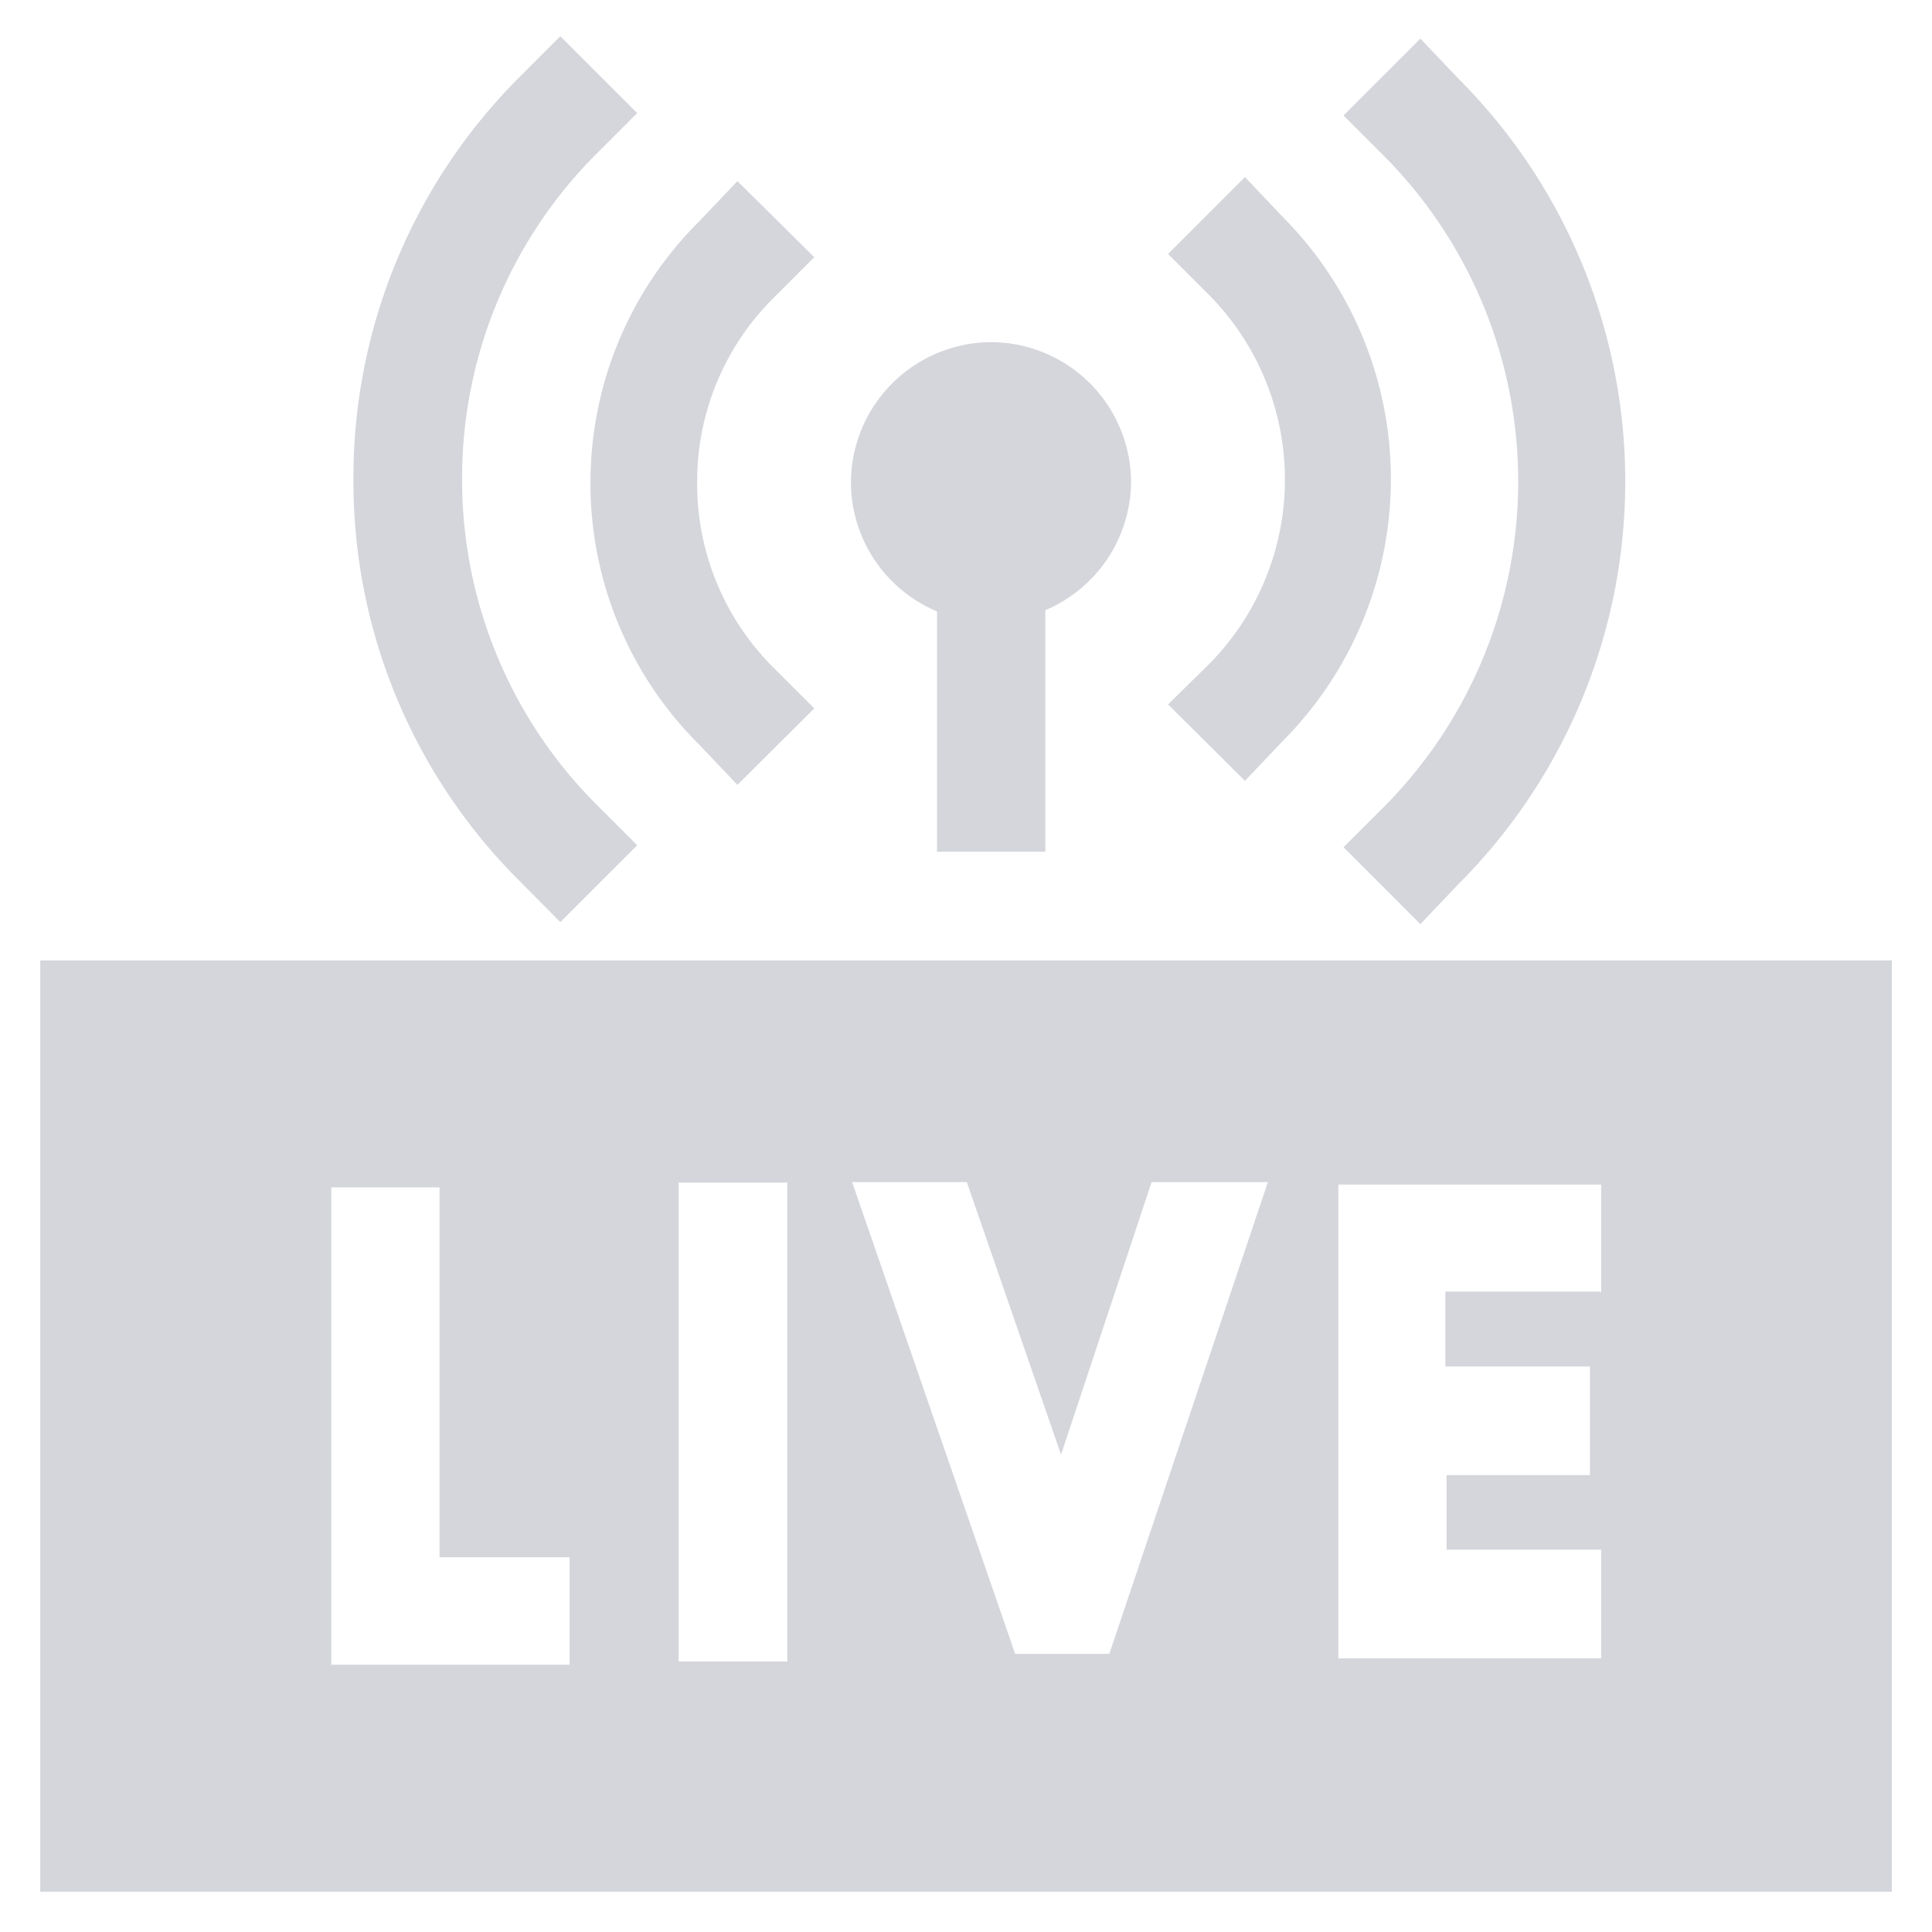 <svg width="32" height="32" viewBox="0 0 32 32" fill="none" xmlns="http://www.w3.org/2000/svg">
    <path d="M15.52 10.107v4h1.794v-4a2.327 2.327 0 0 0 1.42-2.14 2.327 2.327 0 0 0-2.32-2.3 2.333 2.333 0 0 0-2.32 2.32 2.325 2.325 0 0 0 1.426 2.14v-.02zM.667 15.907v15.426h30.667V15.907H.667zm8.767 11.666H5.487v-7.906H7.28v6.126h2.154v1.8-.02zm3.606-.053h-1.8v-7.933h1.8v7.933zm5.334-.127h-1.56l-2.7-7.813h1.9l1.56 4.513 1.5-4.513H21l-2.626 7.813zm8.126-6h-2.56v1.24h2.394v1.8H23.96v1.234h2.56v1.8h-4.353V19.62h4.353v1.793l-.02-.02zM19.347 11.667l1.273 1.266.633-.666a6.154 6.154 0 0 0 0-8.667l-.633-.667-1.273 1.274.666.666a4.347 4.347 0 0 1 0 6.14l-.666.654zM11.58 12.333l.634.667 1.273-1.267-.667-.666a4.293 4.293 0 0 1-1.273-3.074 4.278 4.278 0 0 1 1.273-3.066l.667-.667L12.214 3l-.634.667a6.098 6.098 0 0 0-1.8 4.34 6.1 6.1 0 0 0 1.8 4.326z" fill="#D4D6DB"/>
    <path d="m22.92 13.367-.667.666 1.273 1.274.634-.667a9.433 9.433 0 0 0 0-13.333L23.526.64l-1.273 1.273.667.667a7.647 7.647 0 0 1 0 10.787zM9.28 15.273 10.554 14l-.667-.667a7.6 7.6 0 0 1-2.233-5.4A7.587 7.587 0 0 1 9.887 2.54l.667-.667L9.28.6l-.666.667a9.374 9.374 0 0 0-2.76 6.666 9.334 9.334 0 0 0 2.76 6.667l.666.673z" fill="#D4D6DB"/>
</svg>
